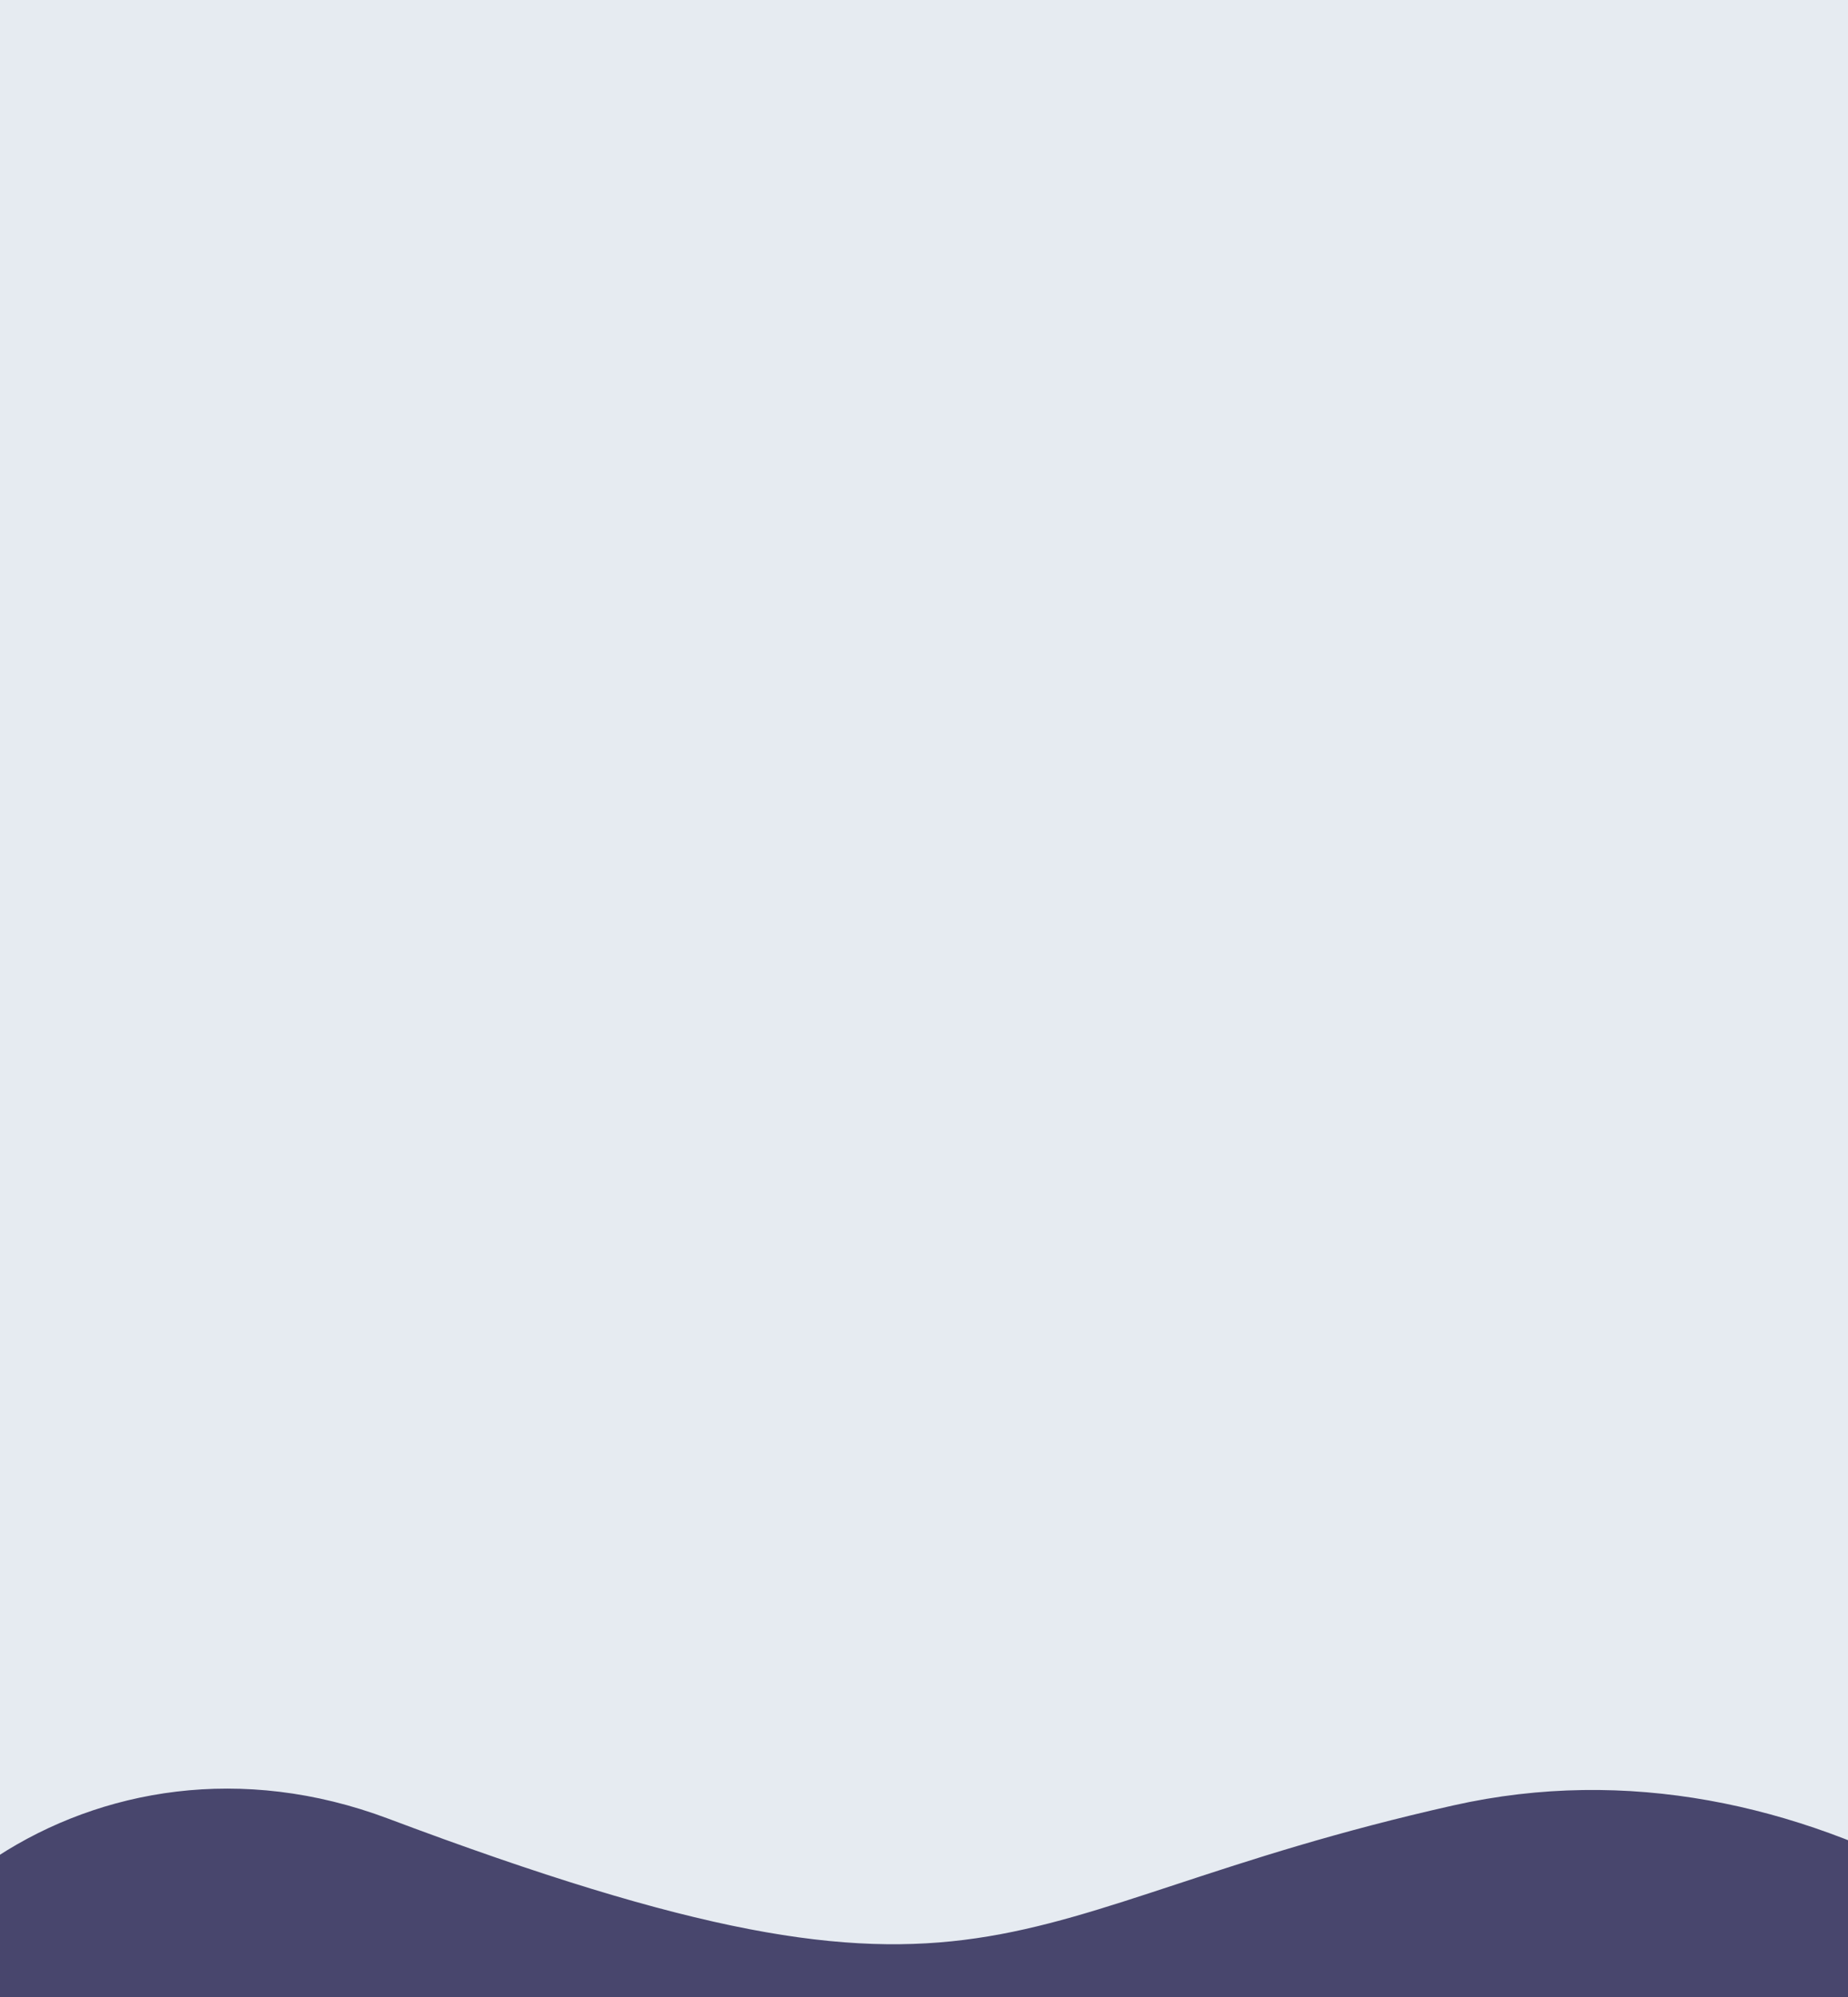 <svg width="2792" height="3018" viewBox="0 0 2792 3018" fill="none" xmlns="http://www.w3.org/2000/svg">
<rect x="0" y="0" width="2792" height="3018" fill="#808080" stroke="none"/>
<g clip-path="url(#clip0_109_112)">
<rect width="2792" height="3018" fill="white"/>
<rect width="2792" height="3018" fill="#E6EBF1"/>
<path d="M586.654 2748.13C142.035 2580.92 -262.031 2905.11 -257.153 3234.01C-254.918 3190.06 422.724 4162.19 1472.85 3857.02C2462.89 3569.32 3090.91 3724.8 3474.97 3339.43C3216.52 2962.07 2722.57 2609.77 2196.02 2728.02C1489.24 2886.75 1516.89 3097.97 586.654 2748.13Z" fill="#48466D"/>
</g>
<defs>
<clipPath id="clip0_109_112">
<rect width="2792" height="3018" fill="white"/>
</clipPath>
</defs>
</svg>
